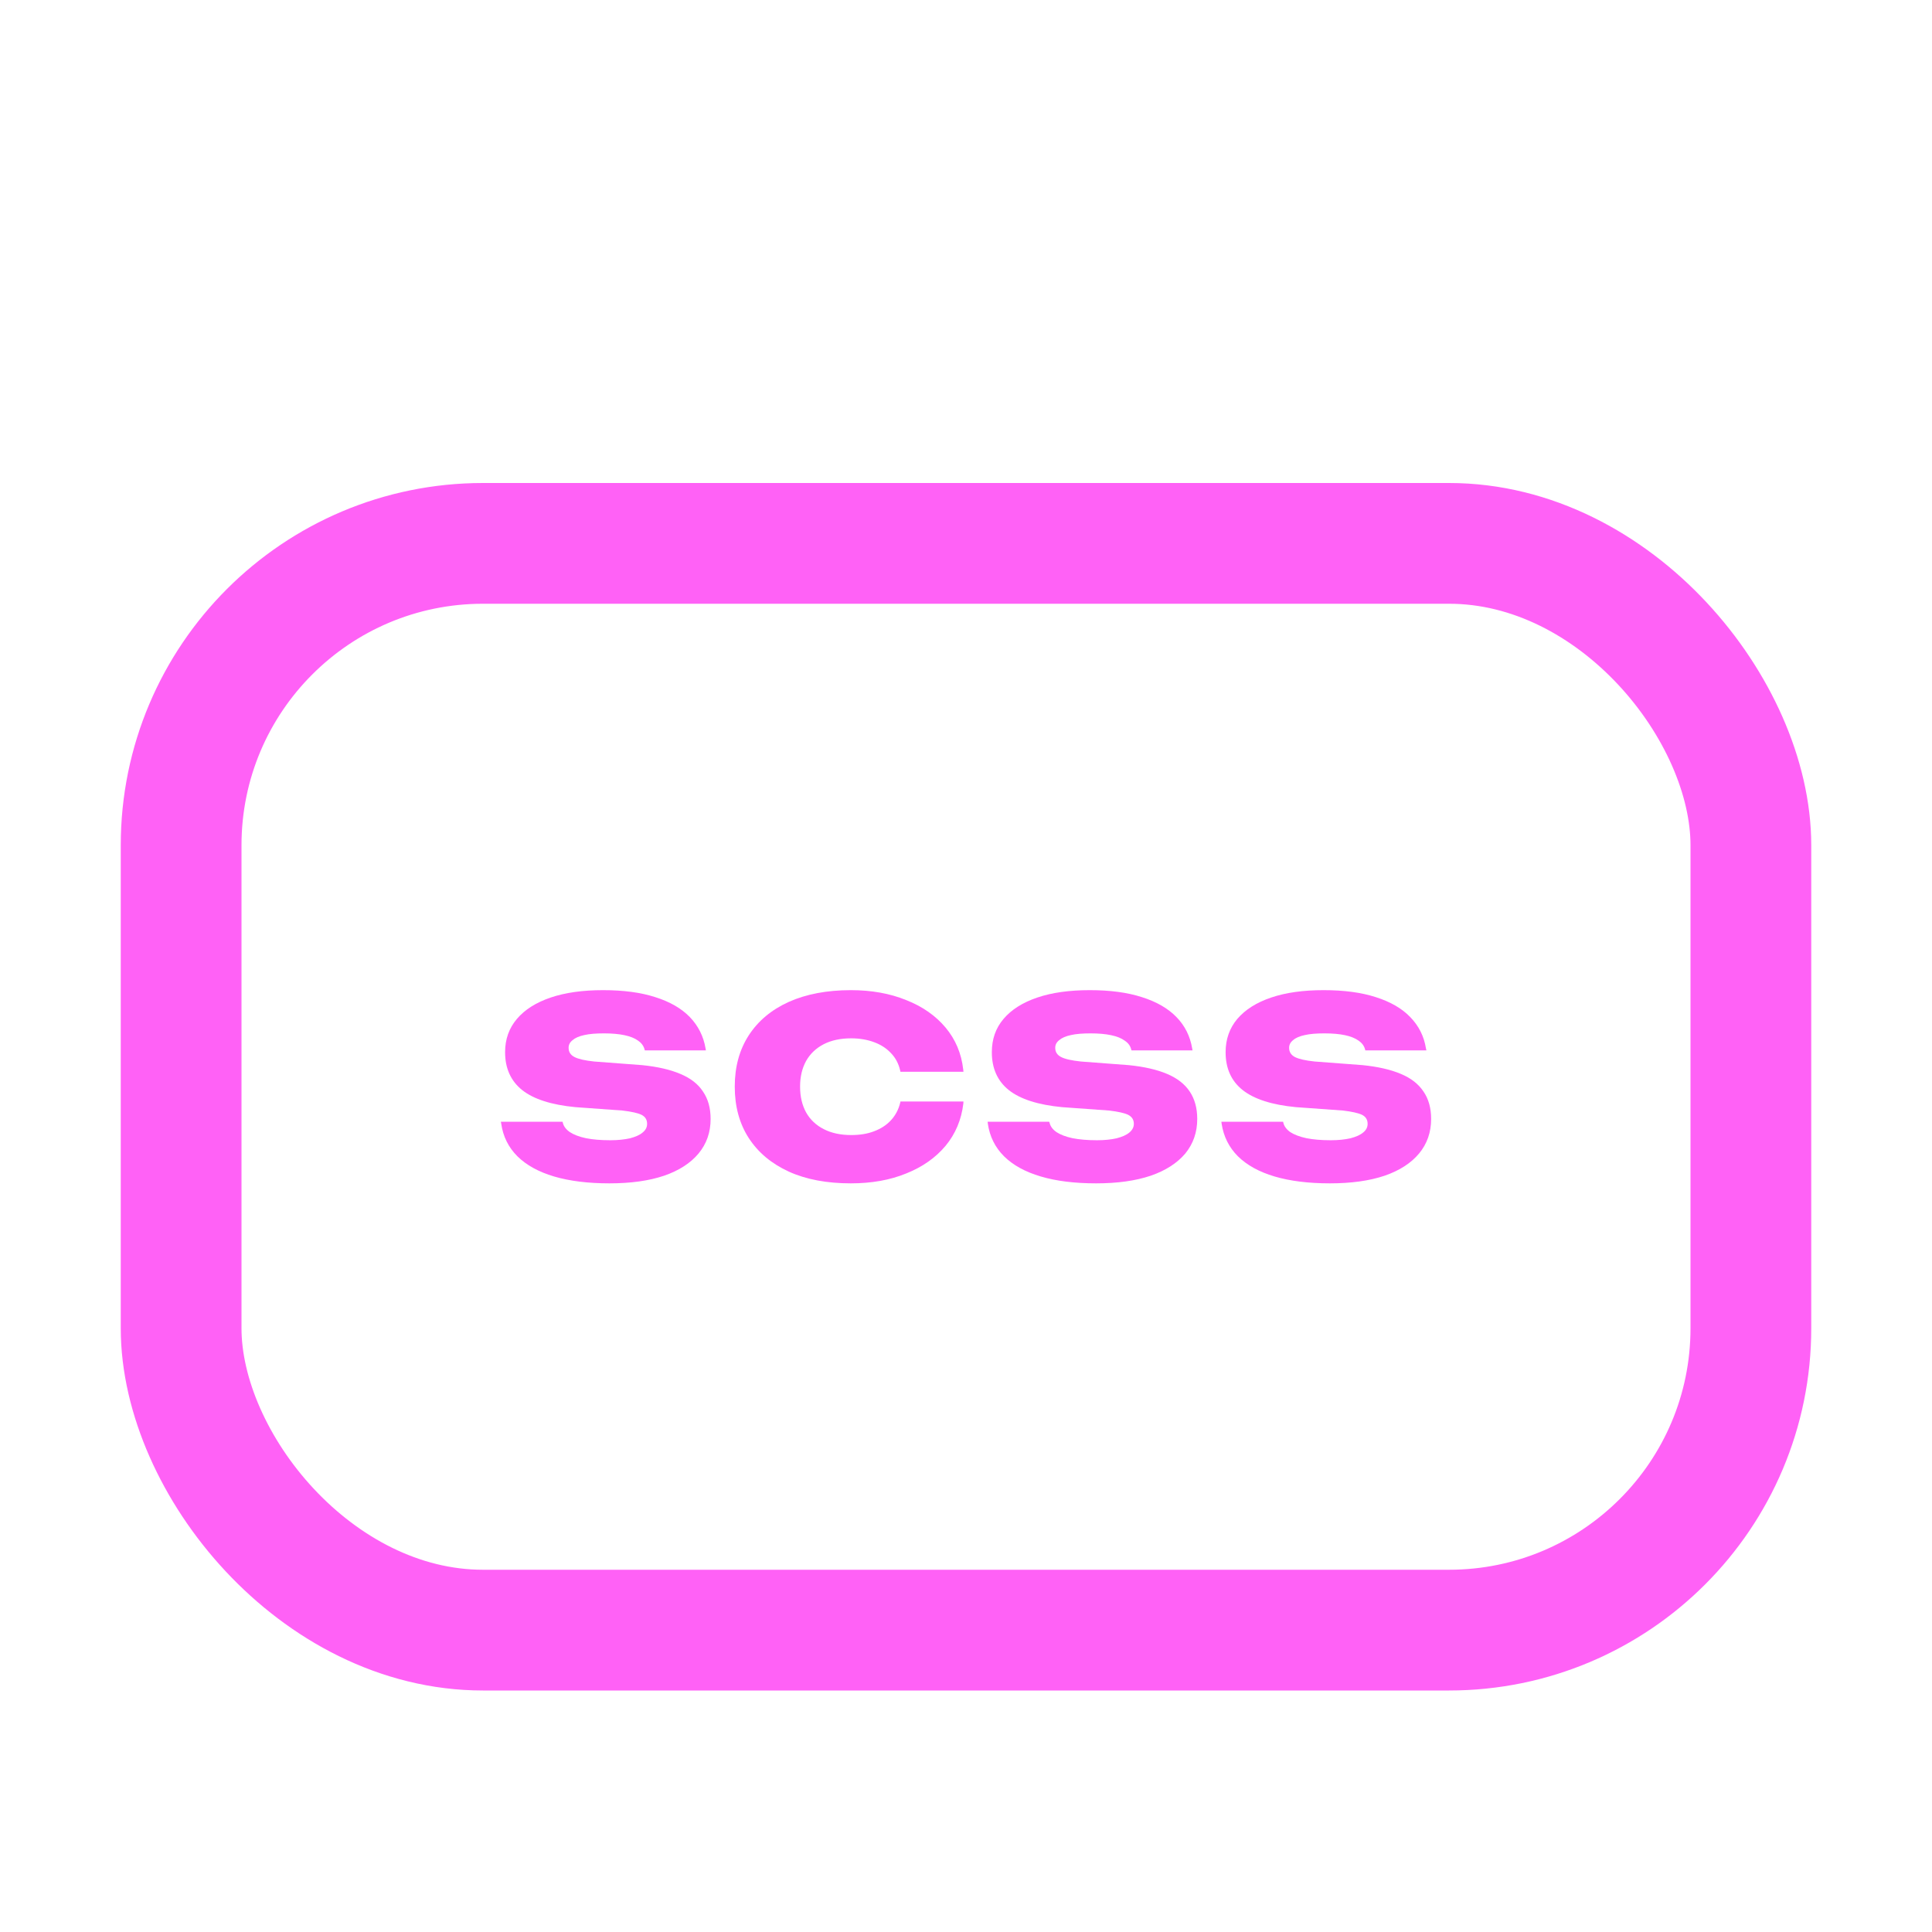 <svg width="16" height="16" viewBox="0 0 16 16" fill="none" xmlns="http://www.w3.org/2000/svg">
<rect x="1.5" y="4.5" width="13" height="9" rx="2.5" stroke="#FF61F6"/>
<path d="M5.047 9.8C4.87 9.8 4.717 9.781 4.588 9.743C4.46 9.705 4.359 9.649 4.285 9.576C4.211 9.502 4.166 9.412 4.151 9.306L4.148 9.29H4.659L4.661 9.298C4.668 9.328 4.688 9.354 4.72 9.376C4.752 9.397 4.796 9.414 4.852 9.426C4.907 9.437 4.975 9.443 5.055 9.443C5.117 9.443 5.171 9.437 5.217 9.427C5.262 9.415 5.298 9.4 5.322 9.379C5.347 9.359 5.359 9.335 5.359 9.308V9.307C5.359 9.273 5.344 9.249 5.314 9.233C5.284 9.218 5.231 9.206 5.155 9.197L4.766 9.169C4.567 9.15 4.42 9.103 4.325 9.028C4.231 8.953 4.183 8.848 4.183 8.715V8.713C4.183 8.606 4.216 8.514 4.281 8.438C4.346 8.361 4.44 8.302 4.561 8.261C4.682 8.22 4.827 8.2 4.994 8.2C5.163 8.2 5.307 8.219 5.427 8.258C5.548 8.296 5.643 8.351 5.713 8.423C5.782 8.495 5.826 8.581 5.843 8.682L5.846 8.699H5.34L5.338 8.691C5.33 8.661 5.312 8.637 5.284 8.618C5.257 8.598 5.219 8.583 5.172 8.573C5.125 8.563 5.068 8.558 5.002 8.558C4.936 8.558 4.882 8.562 4.839 8.572C4.796 8.581 4.764 8.595 4.742 8.614C4.72 8.631 4.709 8.652 4.709 8.677V8.678C4.709 8.712 4.725 8.737 4.758 8.754C4.791 8.771 4.845 8.783 4.921 8.791L5.318 8.821C5.446 8.834 5.551 8.858 5.635 8.894C5.719 8.929 5.782 8.978 5.822 9.04C5.864 9.101 5.885 9.177 5.885 9.266V9.267C5.885 9.377 5.852 9.472 5.785 9.553C5.719 9.632 5.624 9.694 5.499 9.737C5.374 9.779 5.224 9.8 5.047 9.8Z" fill="#FF61F6"/>
<path d="M7.046 9.8C6.848 9.8 6.676 9.768 6.533 9.703C6.389 9.637 6.279 9.545 6.201 9.425C6.124 9.306 6.085 9.164 6.085 9V8.998C6.085 8.834 6.124 8.693 6.201 8.574C6.279 8.454 6.389 8.362 6.533 8.297C6.676 8.233 6.848 8.2 7.046 8.2C7.216 8.2 7.369 8.227 7.504 8.282C7.639 8.335 7.748 8.411 7.831 8.51C7.913 8.608 7.962 8.724 7.977 8.857L7.979 8.876H7.457L7.455 8.866C7.442 8.809 7.417 8.761 7.379 8.722C7.342 8.682 7.296 8.652 7.239 8.631C7.183 8.61 7.119 8.599 7.049 8.599C6.961 8.599 6.885 8.615 6.821 8.648C6.759 8.68 6.71 8.726 6.676 8.786C6.643 8.846 6.626 8.916 6.626 8.998V9C6.626 9.082 6.643 9.153 6.676 9.213C6.71 9.273 6.759 9.319 6.822 9.351C6.886 9.384 6.962 9.4 7.05 9.4C7.12 9.4 7.183 9.39 7.238 9.369C7.294 9.348 7.341 9.318 7.378 9.278C7.415 9.238 7.441 9.19 7.455 9.133L7.457 9.122H7.979L7.978 9.139C7.962 9.273 7.913 9.39 7.831 9.489C7.748 9.588 7.64 9.664 7.505 9.718C7.371 9.773 7.218 9.8 7.046 9.8Z" fill="#FF61F6"/>
<path d="M9.078 9.8C8.9 9.8 8.747 9.781 8.619 9.743C8.49 9.705 8.389 9.649 8.315 9.576C8.241 9.502 8.196 9.412 8.181 9.306L8.179 9.29H8.689L8.692 9.298C8.699 9.328 8.718 9.354 8.75 9.376C8.782 9.397 8.826 9.414 8.882 9.426C8.938 9.437 9.005 9.443 9.085 9.443C9.148 9.443 9.202 9.437 9.247 9.427C9.293 9.415 9.328 9.4 9.353 9.379C9.377 9.359 9.39 9.335 9.39 9.308V9.307C9.39 9.273 9.374 9.249 9.344 9.233C9.314 9.218 9.261 9.206 9.185 9.197L8.796 9.169C8.597 9.15 8.45 9.103 8.355 9.028C8.261 8.953 8.214 8.848 8.214 8.715V8.713C8.214 8.606 8.246 8.514 8.311 8.438C8.376 8.361 8.47 8.302 8.591 8.261C8.712 8.22 8.857 8.2 9.025 8.2C9.193 8.2 9.337 8.219 9.457 8.258C9.578 8.296 9.673 8.351 9.743 8.423C9.813 8.495 9.856 8.581 9.873 8.682L9.876 8.699H9.371L9.368 8.691C9.361 8.661 9.343 8.637 9.314 8.618C9.287 8.598 9.25 8.583 9.202 8.573C9.155 8.563 9.098 8.558 9.032 8.558C8.967 8.558 8.912 8.562 8.869 8.572C8.826 8.581 8.794 8.595 8.772 8.614C8.75 8.631 8.739 8.652 8.739 8.677V8.678C8.739 8.712 8.755 8.737 8.788 8.754C8.821 8.771 8.876 8.783 8.952 8.791L9.348 8.821C9.476 8.834 9.582 8.858 9.666 8.894C9.749 8.929 9.812 8.978 9.853 9.04C9.894 9.101 9.915 9.177 9.915 9.266V9.267C9.915 9.377 9.882 9.472 9.816 9.553C9.749 9.632 9.654 9.694 9.529 9.737C9.404 9.779 9.254 9.8 9.078 9.8Z" fill="#FF61F6"/>
<path d="M11.014 9.8C10.836 9.8 10.684 9.781 10.555 9.743C10.427 9.705 10.326 9.649 10.252 9.576C10.178 9.502 10.133 9.412 10.117 9.306L10.115 9.29H10.626L10.628 9.298C10.635 9.328 10.655 9.354 10.686 9.376C10.719 9.397 10.763 9.414 10.819 9.426C10.874 9.437 10.942 9.443 11.021 9.443C11.084 9.443 11.138 9.437 11.183 9.427C11.229 9.415 11.264 9.4 11.289 9.379C11.314 9.359 11.326 9.335 11.326 9.308V9.307C11.326 9.273 11.311 9.249 11.281 9.233C11.25 9.218 11.197 9.206 11.122 9.197L10.733 9.169C10.534 9.15 10.387 9.103 10.292 9.028C10.197 8.953 10.15 8.848 10.15 8.715V8.713C10.15 8.606 10.183 8.514 10.247 8.438C10.313 8.361 10.406 8.302 10.528 8.261C10.649 8.22 10.793 8.2 10.961 8.2C11.13 8.2 11.274 8.219 11.394 8.258C11.514 8.296 11.61 8.351 11.679 8.423C11.749 8.495 11.793 8.581 11.809 8.682L11.813 8.699H11.307L11.305 8.691C11.297 8.661 11.279 8.637 11.251 8.618C11.223 8.598 11.186 8.583 11.139 8.573C11.092 8.563 11.035 8.558 10.969 8.558C10.903 8.558 10.849 8.562 10.806 8.572C10.763 8.581 10.73 8.595 10.709 8.614C10.687 8.631 10.676 8.652 10.676 8.677V8.678C10.676 8.712 10.692 8.737 10.724 8.754C10.758 8.771 10.812 8.783 10.888 8.791L11.285 8.821C11.412 8.834 11.518 8.858 11.602 8.894C11.686 8.929 11.748 8.978 11.789 9.04C11.831 9.101 11.852 9.177 11.852 9.266V9.267C11.852 9.377 11.819 9.472 11.752 9.553C11.686 9.632 11.591 9.694 11.466 9.737C11.341 9.779 11.19 9.8 11.014 9.8Z" fill="#FF61F6"/>
</svg>

